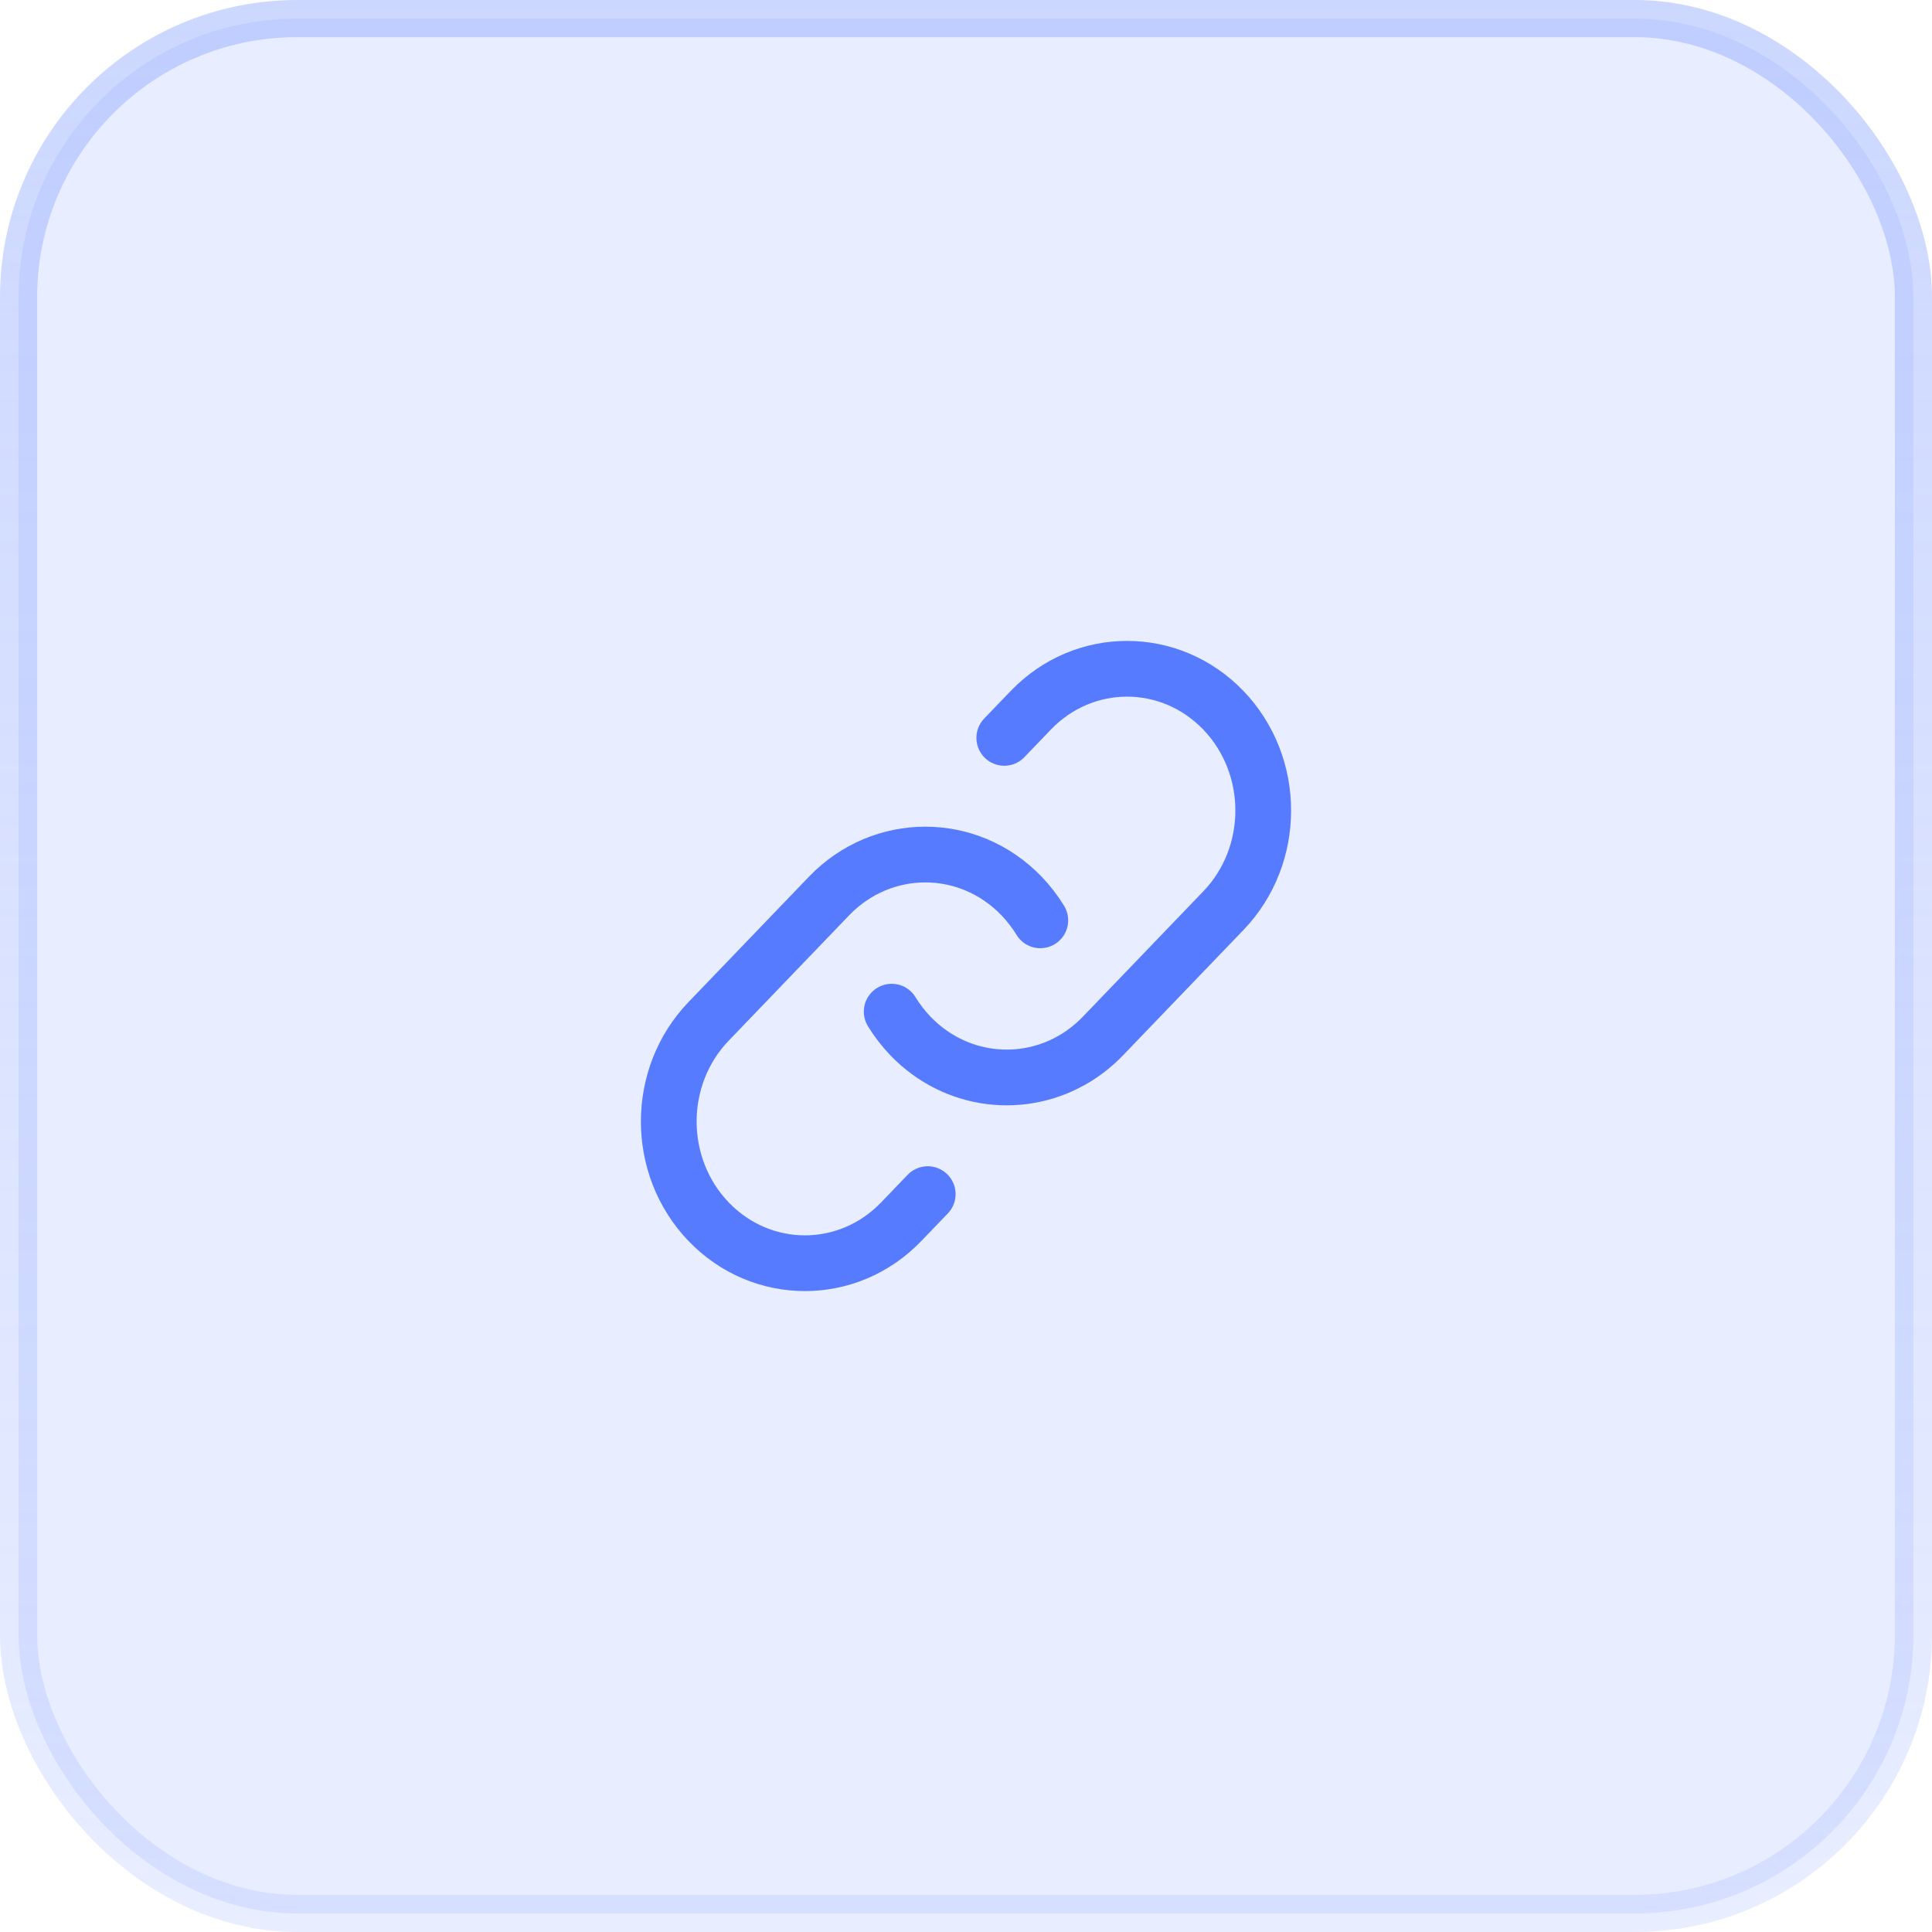 <svg width="52" height="52" viewBox="0 0 52 52" fill="none" xmlns="http://www.w3.org/2000/svg">
<rect x="0.5" y="0.5" width="51" height="51" rx="7.5" fill="#8EA7FF" fill-opacity="0.2"/>
<rect x="0.5" y="0.5" width="51" height="51" rx="7.5" stroke="url(#paint0_linear_19_1811)"/>
<path d="M24 27.229C24.142 27.461 24.31 27.68 24.504 27.883C25.712 29.14 27.552 29.336 28.958 28.472C29.218 28.312 29.463 28.116 29.687 27.883L32.927 24.511C34.358 23.022 34.358 20.607 32.927 19.117C31.495 17.628 29.175 17.628 27.744 19.117L27.03 19.86" stroke="#567BFF" stroke-width="1.5" stroke-linecap="round"/>
<path d="M24.97 32.14L24.256 32.883C22.825 34.372 20.505 34.372 19.073 32.883C17.642 31.393 17.642 28.978 19.073 27.489L22.313 24.117C23.744 22.628 26.065 22.628 27.496 24.117C27.69 24.32 27.858 24.539 28 24.771" stroke="#567BFF" stroke-width="1.5" stroke-linecap="round"/>
<defs>
<linearGradient id="paint0_linear_19_1811" x1="26" y1="0" x2="26" y2="52" gradientUnits="userSpaceOnUse">
<stop stop-color="#8EA7FF" stop-opacity="0.45"/>
<stop offset="1" stop-color="#8EA7FF" stop-opacity="0.2"/>
</linearGradient>
</defs>
</svg>
